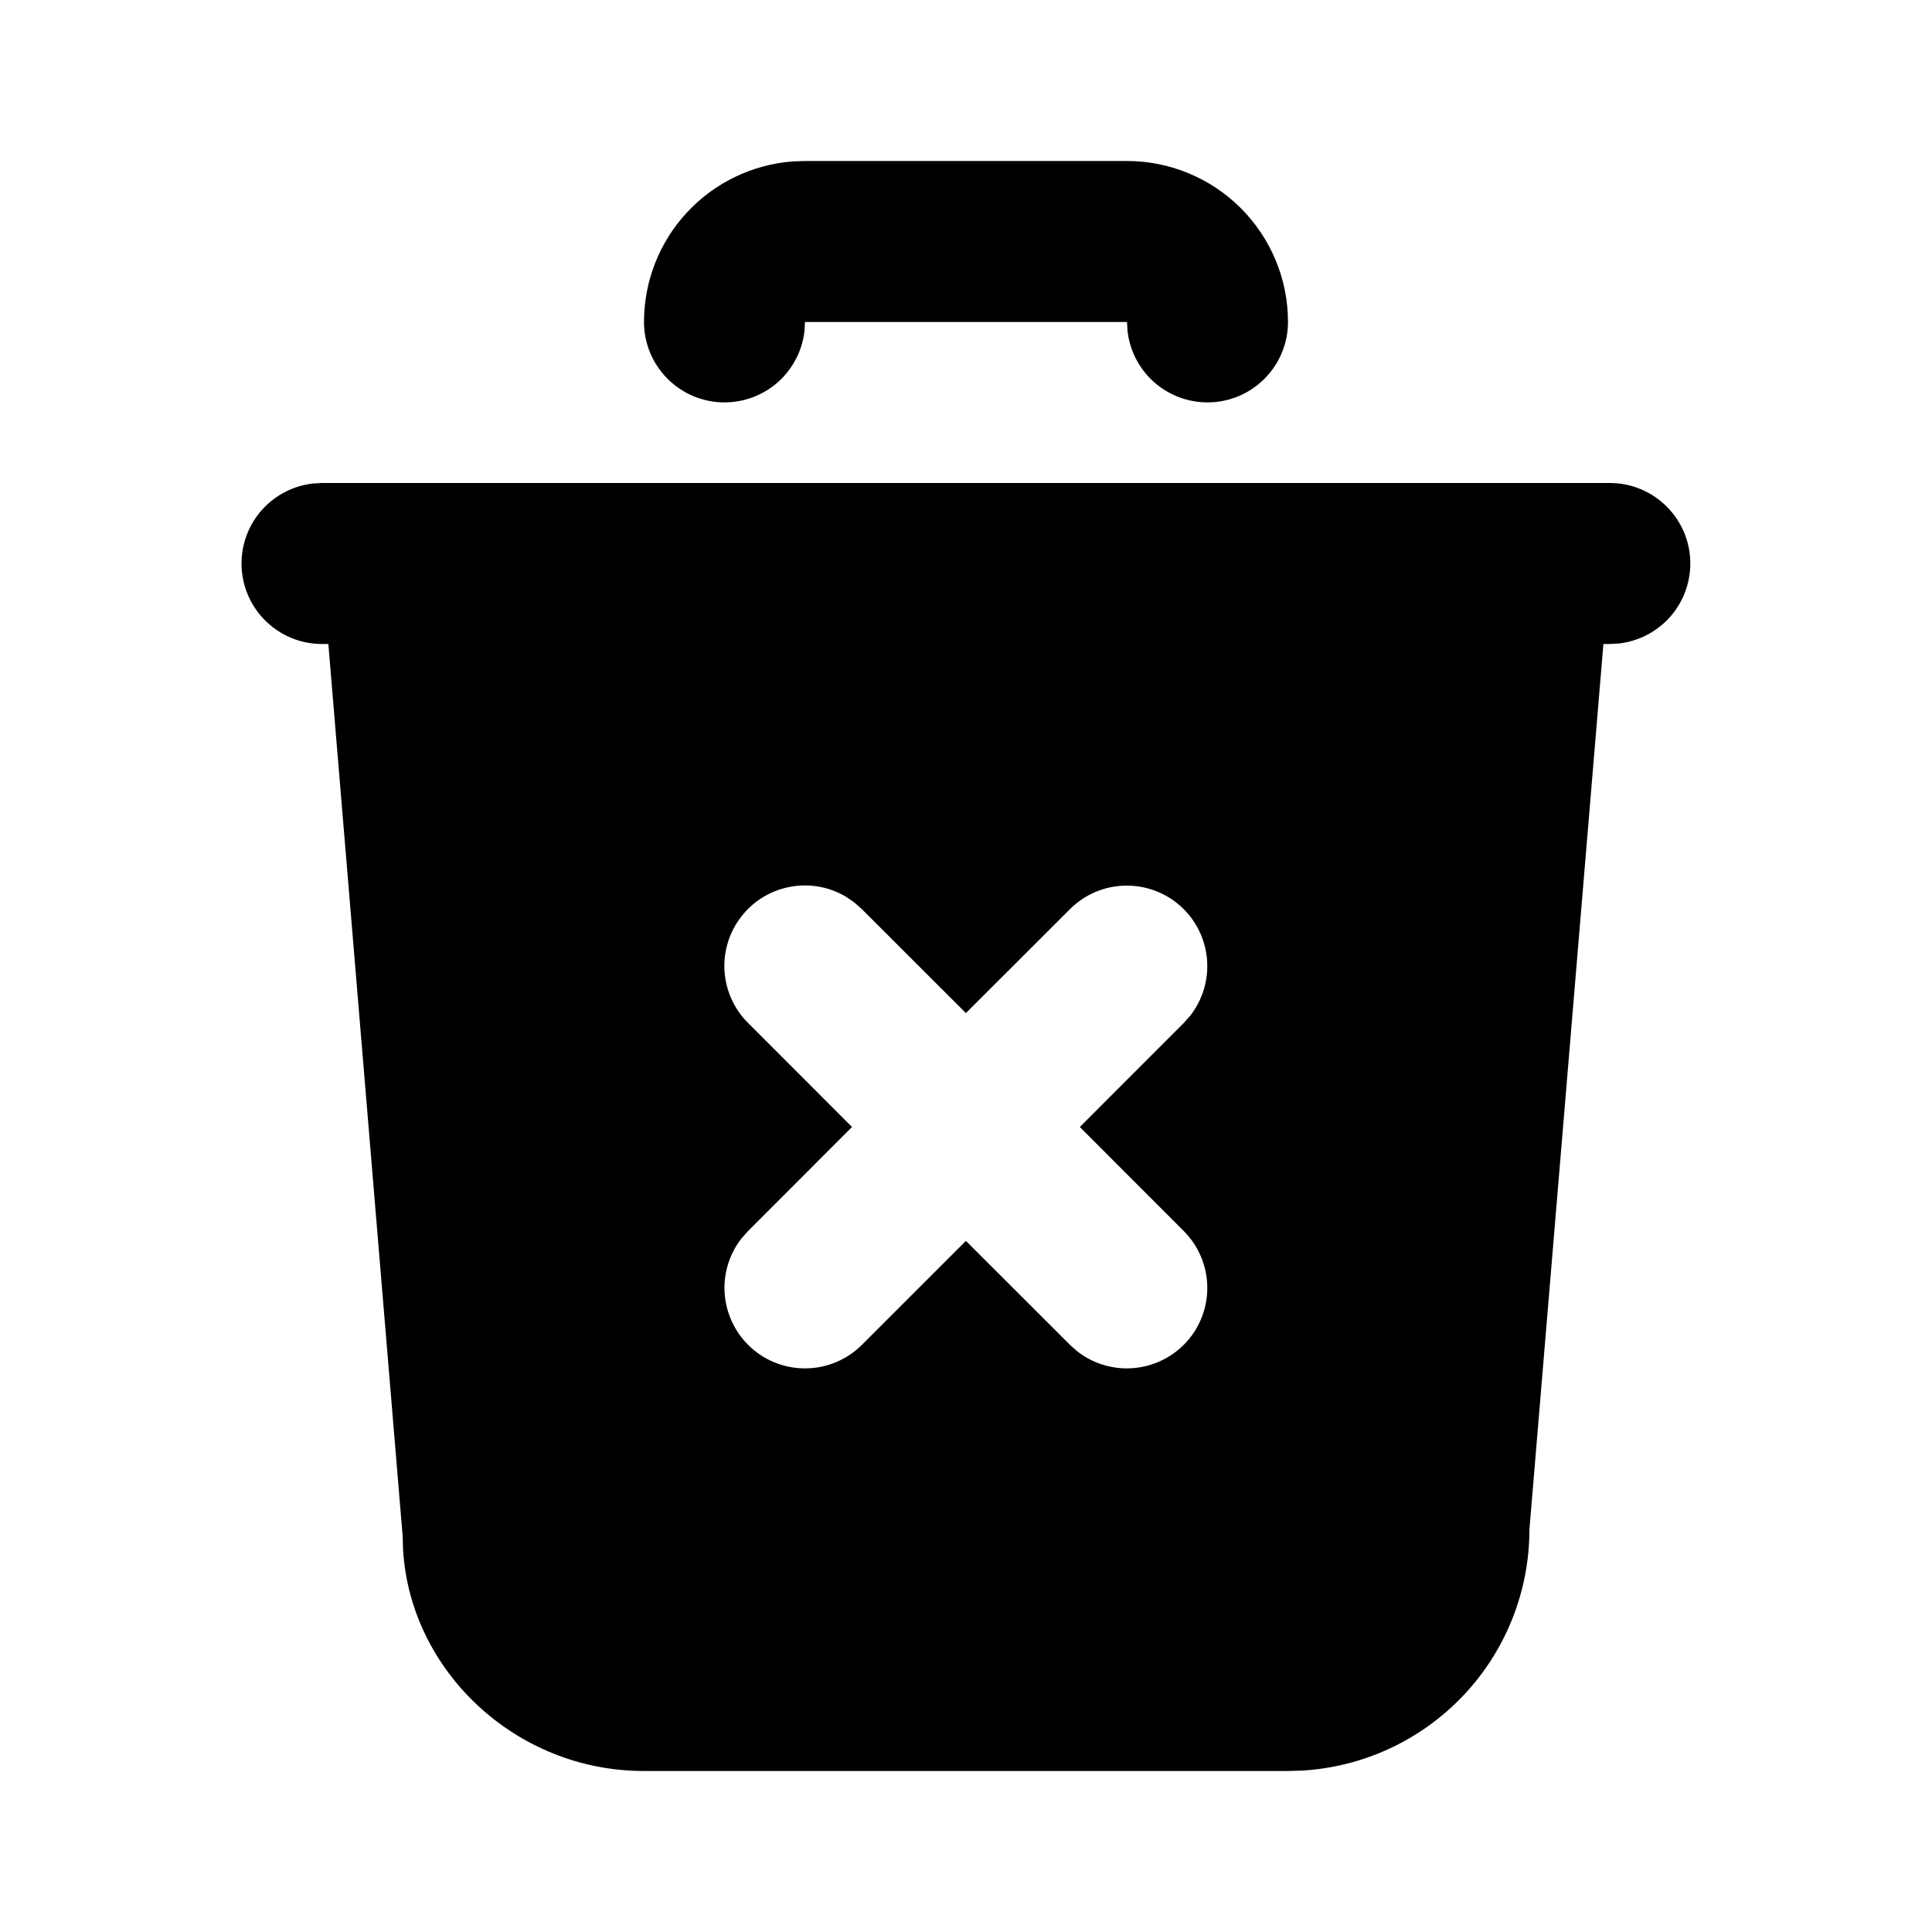 <svg width="24" height="24" viewBox="0 0 24 24" fill="none" xmlns="http://www.w3.org/2000/svg">
<g clip-path="url(#clip0_802_57084)">
<path d="M19.999 6C20.254 6 20.499 6.098 20.684 6.273C20.87 6.448 20.981 6.687 20.996 6.941C21.011 7.196 20.928 7.446 20.765 7.642C20.601 7.837 20.369 7.963 20.116 7.993L19.999 8H19.918L18.999 19C18.999 19.765 18.707 20.502 18.182 21.058C17.657 21.615 16.939 21.95 16.175 21.995L15.999 22H7.999C6.401 22 5.095 20.751 5.007 19.25L5.002 19.083L4.079 8H3.999C3.744 8 3.499 7.902 3.314 7.727C3.128 7.552 3.017 7.313 3.002 7.059C2.987 6.804 3.07 6.554 3.233 6.358C3.397 6.163 3.629 6.037 3.882 6.007L3.999 6H19.999ZM10.51 11.14C10.3 11.015 10.053 10.971 9.813 11.017C9.573 11.062 9.358 11.193 9.209 11.386C9.059 11.578 8.985 11.819 9 12.062C9.016 12.305 9.119 12.535 9.292 12.707L10.584 14L9.292 15.293L9.209 15.387C9.053 15.588 8.98 15.841 9.004 16.093C9.029 16.346 9.148 16.581 9.339 16.749C9.529 16.917 9.777 17.006 10.03 16.998C10.284 16.991 10.526 16.886 10.706 16.707L11.999 15.415L13.292 16.707L13.386 16.79C13.587 16.945 13.839 17.018 14.092 16.994C14.345 16.97 14.58 16.851 14.748 16.66C14.916 16.47 15.005 16.222 14.997 15.968C14.989 15.714 14.885 15.473 14.706 15.293L13.414 14L14.706 12.707L14.789 12.613C14.944 12.412 15.017 12.159 14.993 11.906C14.969 11.654 14.85 11.419 14.659 11.251C14.469 11.083 14.221 10.994 13.967 11.002C13.713 11.009 13.472 11.114 13.292 11.293L11.999 12.585L10.706 11.293L10.612 11.21L10.51 11.14Z" fill="black"/>
<path d="M14 2C14.53 2 15.039 2.211 15.414 2.586C15.789 2.961 16 3.47 16 4C16 4.255 15.902 4.5 15.727 4.685C15.552 4.871 15.313 4.982 15.059 4.997C14.804 5.012 14.554 4.929 14.358 4.766C14.163 4.602 14.037 4.37 14.007 4.117L14 4H10L9.993 4.117C9.963 4.37 9.837 4.602 9.642 4.766C9.446 4.929 9.196 5.012 8.941 4.997C8.687 4.982 8.448 4.871 8.273 4.685C8.098 4.5 8 4.255 8 4C8 3.495 8.19 3.009 8.534 2.639C8.877 2.269 9.347 2.043 9.85 2.005L10 2H14Z" fill="black"/>
</g>
<defs>
<clipPath id="clip0_802_57084">
<rect width="24" height="24" fill="white"/>
</clipPath>
</defs>
</svg>
